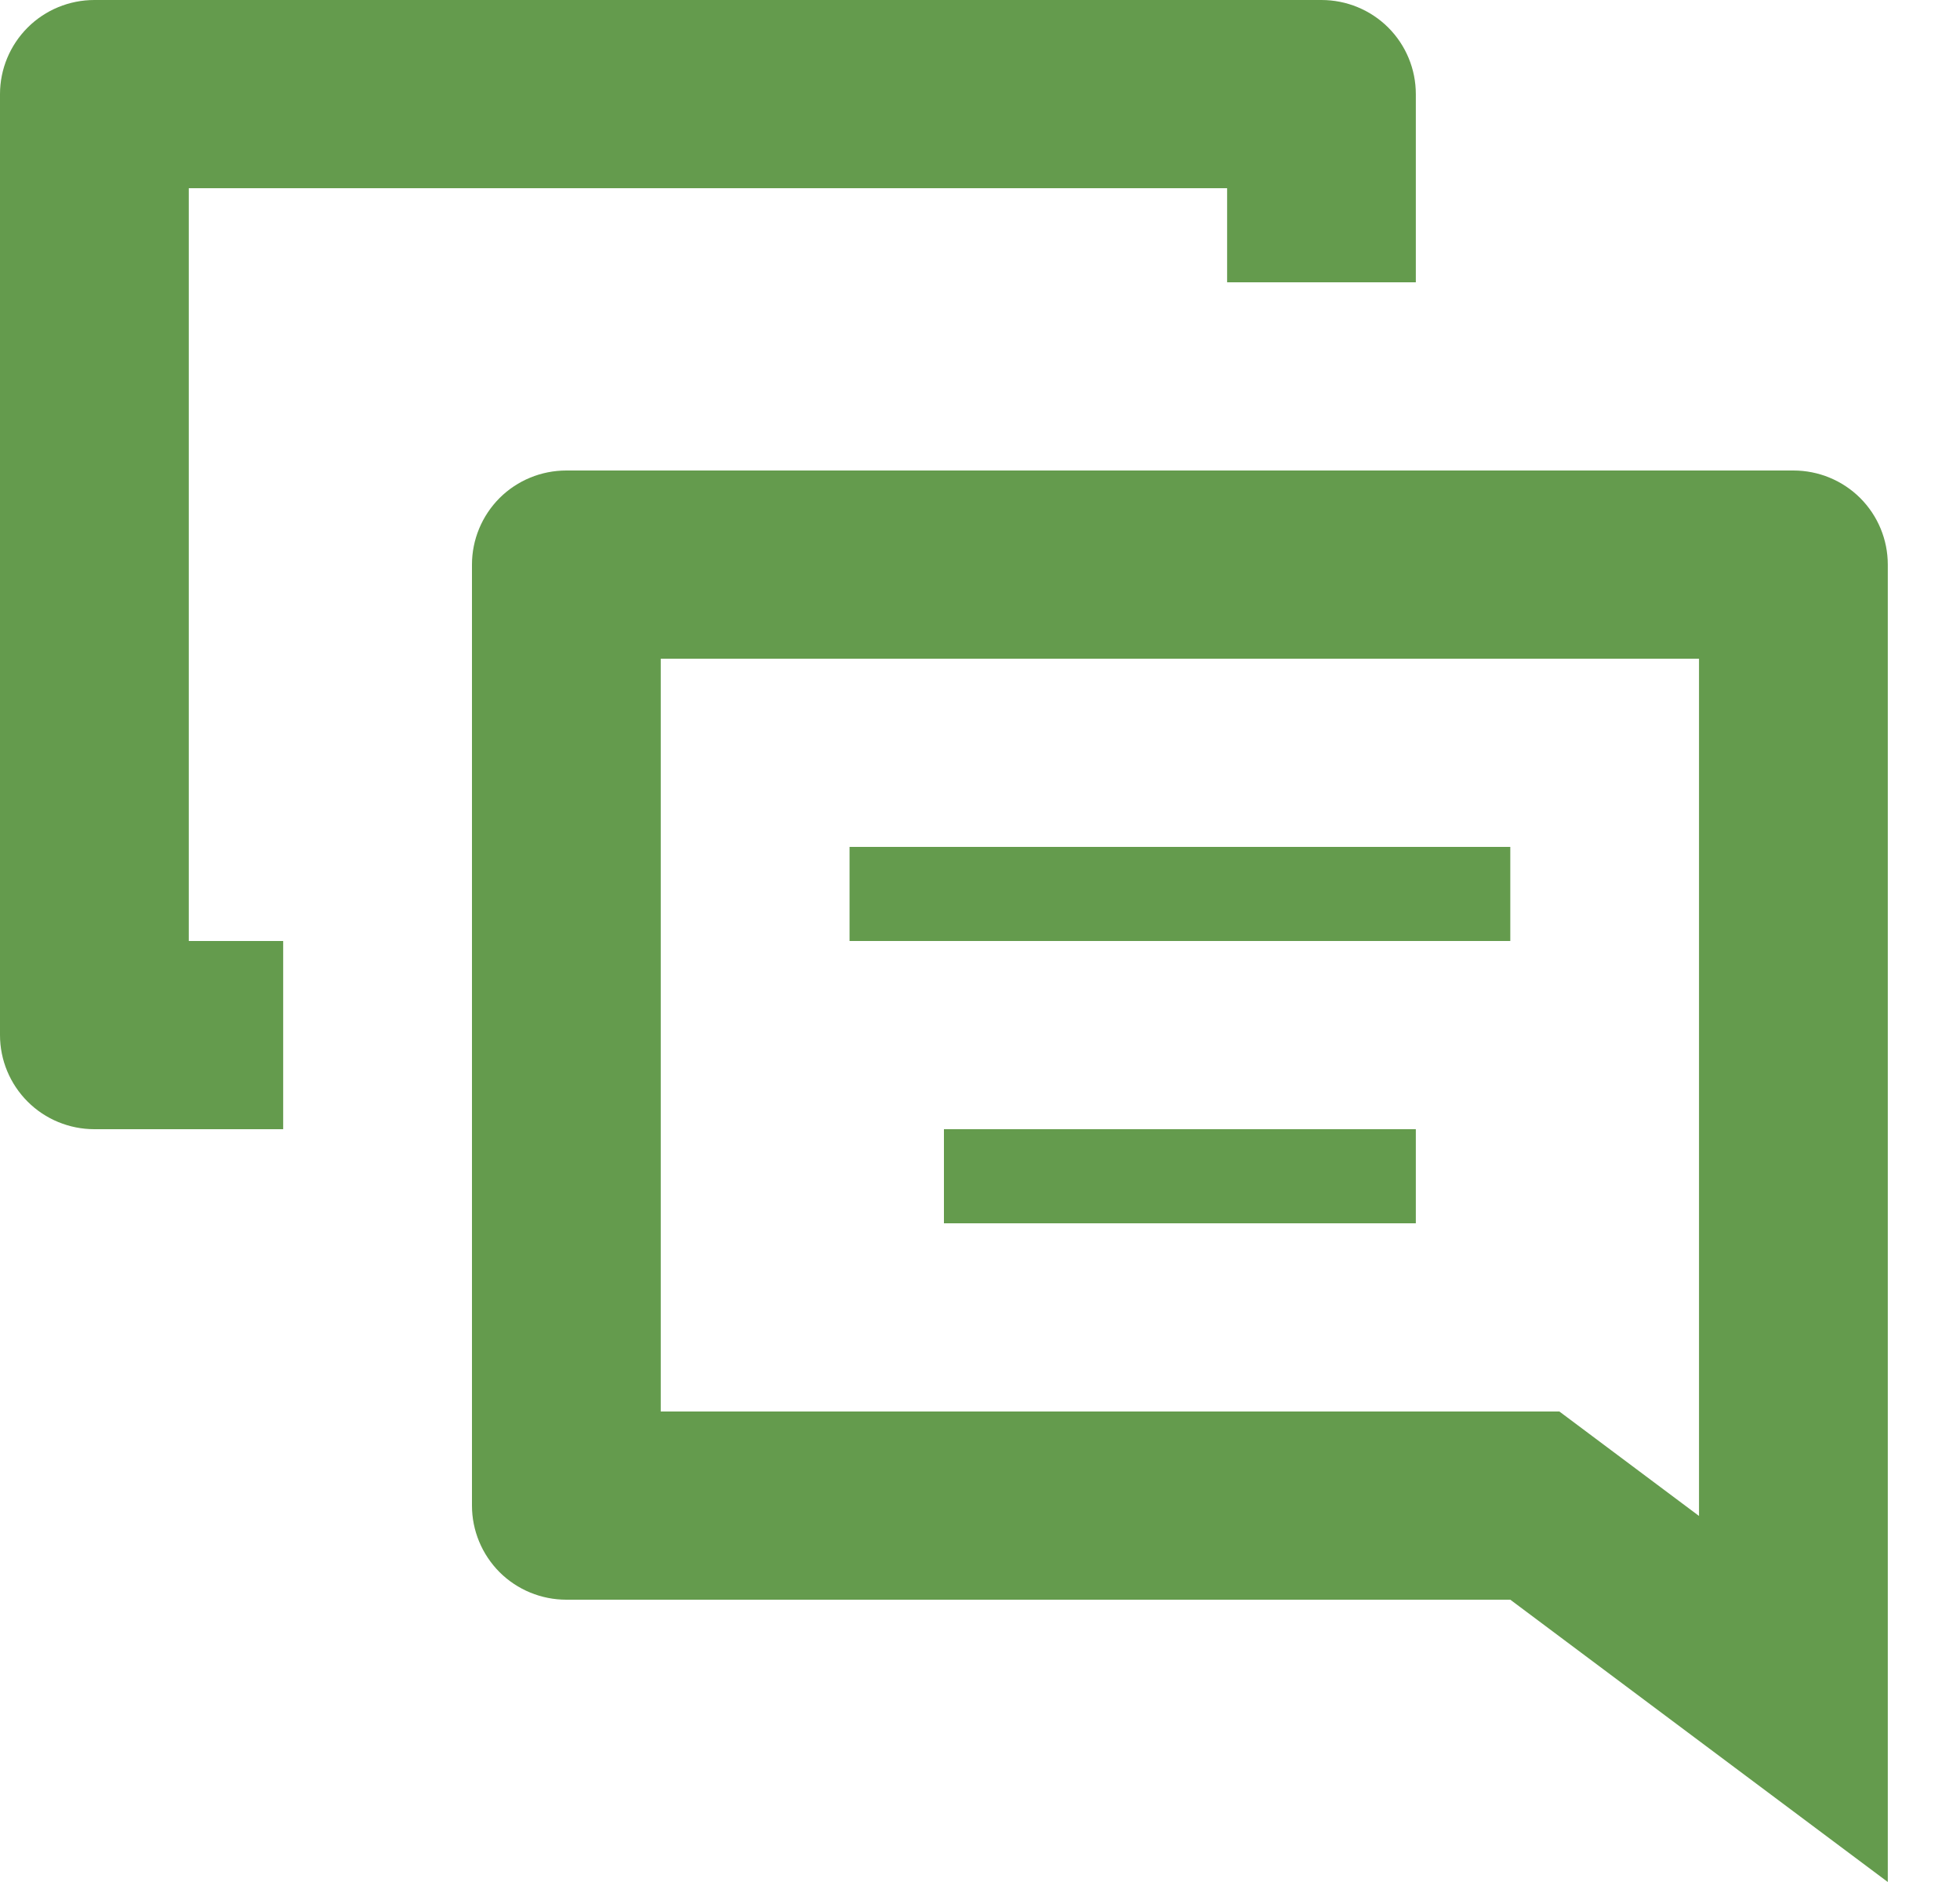 <svg width="25" height="24" viewBox="0 0 25 24" fill="none" xmlns="http://www.w3.org/2000/svg">
    <path d="M22.875 6H7.224C6.904 6 6.598 6.126 6.372 6.351C6.147 6.577 6.02 6.882 6.02 7.2V19.2C6.02 19.518 6.147 19.823 6.372 20.049C6.598 20.274 6.904 20.4 7.224 20.4H19.264L24.079 24V7.2C24.079 6.882 23.953 6.577 23.727 6.351C23.501 6.126 23.195 6 22.875 6ZM21.671 19.332L19.89 18H8.428V8.4H21.671V19.332ZM12.04 14.4H18.059V15.6H12.04V14.4ZM2.408 12H3.612V14.4H1.204C0.885 14.4 0.578 14.274 0.353 14.049C0.127 13.823 0 13.518 0 13.2L0 1.2C0 0.882 0.127 0.577 0.353 0.351C0.578 0.126 0.885 0 1.204 0L16.855 0C17.175 0 17.481 0.126 17.707 0.351C17.933 0.577 18.059 0.882 18.059 1.2V3.6H15.652V2.4H2.408V12ZM19.264 12H10.836V10.8H19.264V12Z" fill="#649B4D"/>
    </svg>
    